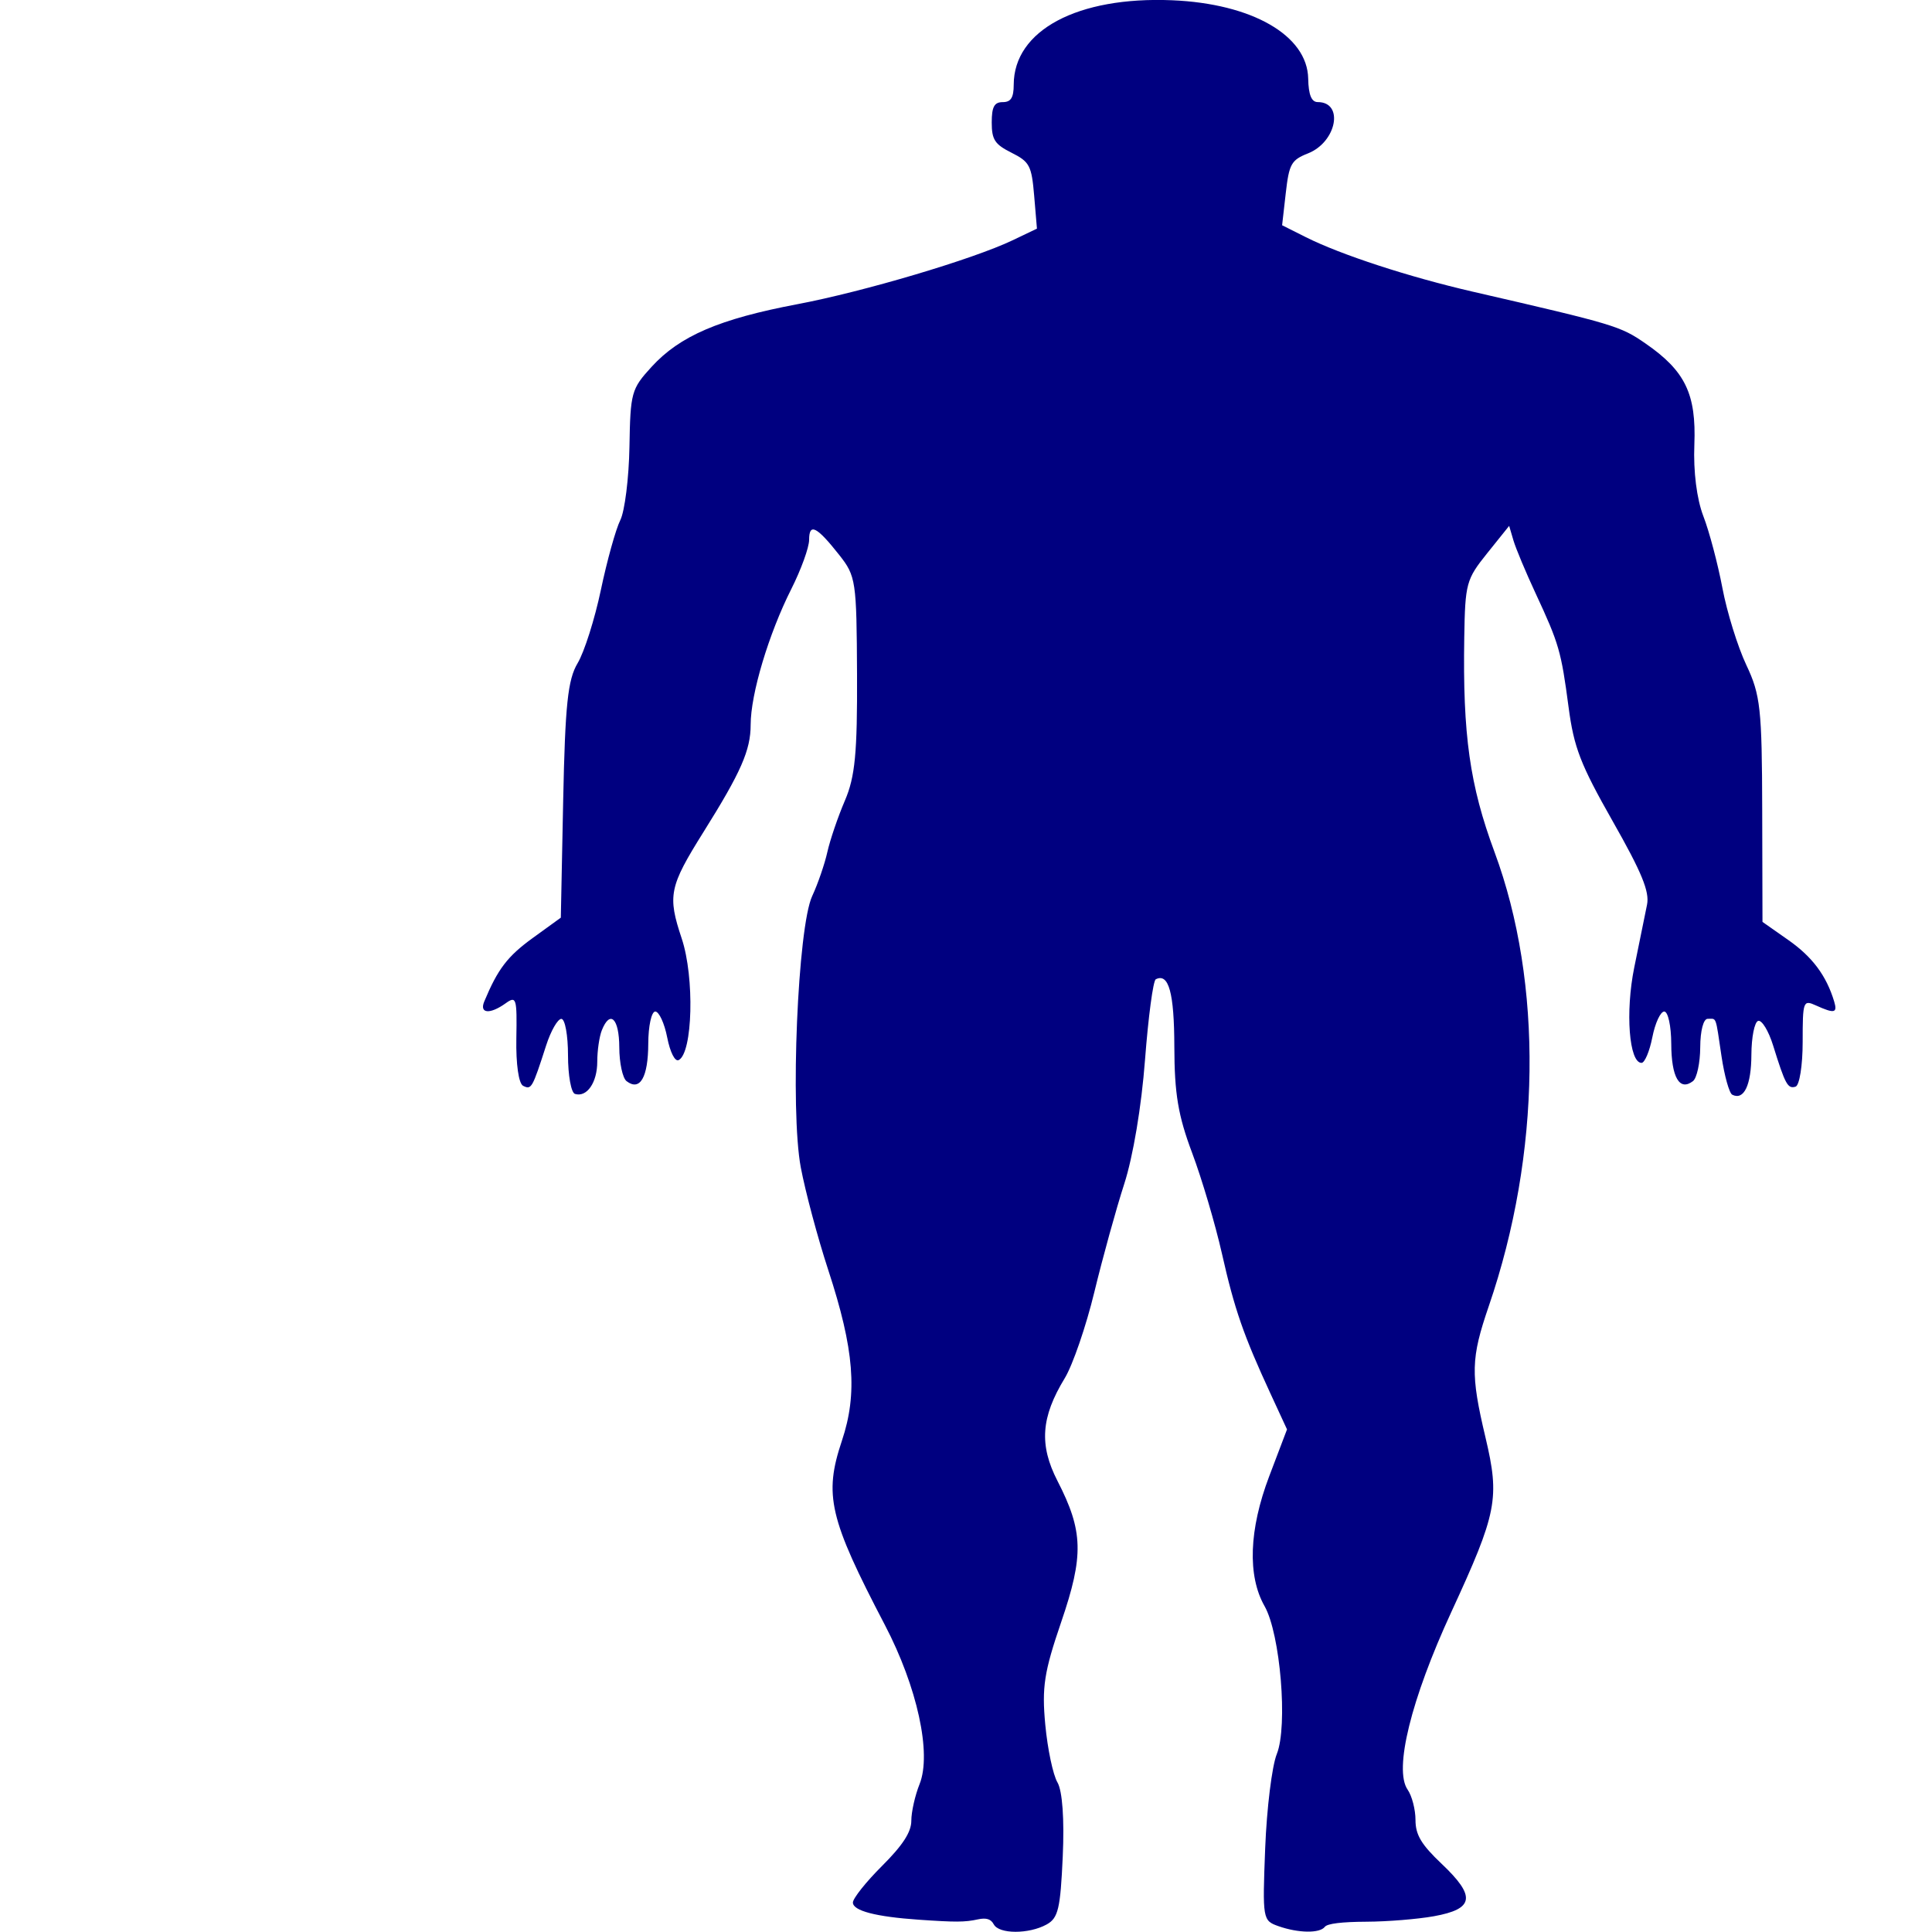 <?xml version="1.0" encoding="UTF-8" standalone="no"?>
<svg
   xmlns:dc="http://purl.org/dc/elements/1.1/"
   xmlns:cc="http://creativecommons.org/ns#"
   xmlns:rdf="http://www.w3.org/1999/02/22-rdf-syntax-ns#"
   xmlns:svg="http://www.w3.org/2000/svg"
   xmlns="http://www.w3.org/2000/svg"
   xmlns:sodipodi="http://sodipodi.sourceforge.net/DTD/sodipodi-0.dtd"
   xmlns:inkscape="http://www.inkscape.org/namespaces/inkscape"
   version="1.1"
   id="Layer_1"
   x="0px"
   y="0px"
   viewBox="0 0 50 50"
   enable-background="new 0 0 604.502 1628.762"
   xml:space="preserve"
   sodipodi:docname="coshuma.svg"
   width="50"
   height="50"
   inkscape:version="1.0.1 (3bc2e813f5, 2020-09-07)"><defs
   id="defs7" /><sodipodi:namedview
   pagecolor="#ffffff"
   bordercolor="#666666"
   borderopacity="1"
   objecttolerance="10"
   gridtolerance="10"
   guidetolerance="10"
   inkscape:pageopacity="0"
   inkscape:pageshadow="2"
   inkscape:window-width="1366"
   inkscape:window-height="705"
   id="namedview5"
   showgrid="false"
   showborder="false"
   inkscape:zoom="4"
   inkscape:cx="25.339358"
   inkscape:cy="13.347565"
   inkscape:window-x="-8"
   inkscape:window-y="-8"
   inkscape:window-maximized="1"
   inkscape:current-layer="Layer_1"
   inkscape:document-rotation="0" />

<g
   id="g831"
   transform="matrix(1,0,0,1.111,12.5,0)"><path
     style="fill:#000080;stroke-width:0.127"
     d="m 13.218,44.826 c -0.071,-0.123 -0.193,-0.158 -0.408,-0.116 -0.341,0.067 -0.572,0.068 -1.535,0.008 -1.109,-0.069 -1.702,-0.208 -1.702,-0.4 0,-0.096 0.34,-0.481 0.756,-0.854 0.536,-0.482 0.756,-0.788 0.756,-1.052 0,-0.205 0.096,-0.589 0.214,-0.854 0.316,-0.712 -0.06,-2.261 -0.9,-3.708 C 8.959,35.37 8.818,34.826 9.288,33.562 9.699,32.458 9.608,31.434 8.935,29.584 8.661,28.832 8.342,27.756 8.224,27.193 7.946,25.853 8.145,21.596 8.52,20.872 8.666,20.59 8.842,20.129 8.912,19.847 c 0.07,-0.282 0.274,-0.82 0.453,-1.196 0.265,-0.554 0.324,-1.11 0.315,-2.947 -0.011,-2.175 -0.029,-2.284 -0.46,-2.776 -0.583,-0.665 -0.78,-0.755 -0.78,-0.353 0,0.177 -0.208,0.694 -0.463,1.149 -0.584,1.043 -1.05,2.445 -1.05,3.157 0,0.594 -0.249,1.104 -1.218,2.496 -0.891,1.281 -0.937,1.483 -0.566,2.486 0.335,0.904 0.285,2.666 -0.079,2.831 -0.095,0.043 -0.222,-0.183 -0.297,-0.528 -0.072,-0.332 -0.212,-0.603 -0.309,-0.603 -0.098,0 -0.179,0.336 -0.181,0.747 C 4.274,25.097 4.064,25.425 3.716,25.185 3.613,25.115 3.528,24.759 3.527,24.395 3.524,23.722 3.289,23.516 3.075,24 c -0.065,0.147 -0.118,0.476 -0.118,0.732 0,0.485 -0.269,0.836 -0.577,0.75 -0.099,-0.028 -0.18,-0.432 -0.18,-0.899 0,-0.467 -0.077,-0.849 -0.172,-0.849 -0.095,0 -0.272,0.279 -0.394,0.619 -0.359,1.002 -0.381,1.037 -0.596,0.94 -0.115,-0.052 -0.187,-0.505 -0.175,-1.101 0.019,-0.945 4.3718e-4,-1 -0.277,-0.821 -0.408,0.263 -0.685,0.241 -0.553,-0.043 0.35,-0.756 0.601,-1.052 1.254,-1.478 l 0.727,-0.474 0.061,-2.729 C 2.126,16.416 2.194,15.832 2.449,15.448 2.621,15.19 2.892,14.421 3.051,13.74 3.21,13.059 3.436,12.328 3.553,12.117 3.669,11.906 3.776,11.137 3.79,10.409 3.814,9.142 3.839,9.061 4.362,8.546 5.092,7.826 6.116,7.43 8.137,7.086 9.856,6.793 12.681,6.038 13.704,5.598 l 0.632,-0.272 -0.072,-0.769 C 14.198,3.857 14.146,3.769 13.679,3.558 13.245,3.362 13.166,3.255 13.166,2.853 c 0,-0.364 0.066,-0.474 0.284,-0.474 0.212,0 0.284,-0.102 0.285,-0.406 0.003,-1.267 1.652,-2.058 4.098,-1.967 2.07,0.078 3.502,0.819 3.523,1.825 0.008,0.377 0.085,0.547 0.247,0.547 0.686,0 0.49,0.931 -0.252,1.195 -0.432,0.154 -0.489,0.245 -0.575,0.922 l -0.095,0.752 0.615,0.278 c 0.905,0.409 2.662,0.925 4.313,1.268 3.685,0.764 3.824,0.802 4.478,1.209 1.027,0.639 1.314,1.175 1.263,2.356 -0.028,0.628 0.062,1.266 0.233,1.666 0.153,0.356 0.374,1.109 0.493,1.673 0.118,0.564 0.397,1.371 0.619,1.794 0.366,0.696 0.405,1.017 0.411,3.376 l 0.007,2.608 0.673,0.425 c 0.619,0.391 0.981,0.828 1.182,1.428 0.091,0.272 0.008,0.288 -0.469,0.094 -0.333,-0.136 -0.346,-0.105 -0.346,0.849 0,0.548 -0.082,1.013 -0.184,1.042 -0.202,0.056 -0.266,-0.048 -0.581,-0.96 -0.118,-0.341 -0.292,-0.598 -0.387,-0.572 -0.095,0.026 -0.173,0.382 -0.175,0.79 -0.003,0.709 -0.193,1.067 -0.495,0.93 -0.077,-0.035 -0.202,-0.437 -0.278,-0.894 -0.16,-0.967 -0.121,-0.874 -0.359,-0.874 -0.11,0 -0.19,0.278 -0.192,0.662 -0.002,0.364 -0.087,0.72 -0.189,0.79 -0.348,0.239 -0.558,-0.089 -0.561,-0.875 -0.002,-0.411 -0.083,-0.747 -0.181,-0.747 -0.098,0 -0.236,0.269 -0.308,0.598 -0.072,0.329 -0.198,0.598 -0.28,0.598 -0.322,0 -0.423,-1.183 -0.189,-2.221 0.132,-0.587 0.281,-1.245 0.331,-1.463 0.069,-0.304 -0.135,-0.751 -0.889,-1.946 -0.833,-1.321 -1.003,-1.715 -1.141,-2.655 -0.192,-1.306 -0.247,-1.478 -0.852,-2.649 -0.255,-0.493 -0.514,-1.049 -0.575,-1.236 l -0.111,-0.339 -0.569,0.638 c -0.542,0.608 -0.57,0.7 -0.593,1.962 -0.041,2.27 0.143,3.444 0.783,4.997 1.26,3.059 1.205,7.03 -0.148,10.578 -0.464,1.218 -0.475,1.581 -0.086,3.058 0.374,1.423 0.302,1.755 -0.884,4.068 -1.043,2.034 -1.491,3.671 -1.131,4.137 0.112,0.145 0.204,0.464 0.204,0.708 0,0.345 0.151,0.572 0.673,1.017 0.897,0.764 0.849,1.055 -0.2,1.225 -0.416,0.067 -1.199,0.125 -1.739,0.127 -0.646,0.003 -1.017,0.044 -1.081,0.12 -0.131,0.154 -0.685,0.147 -1.199,-0.016 -0.41,-0.13 -0.415,-0.159 -0.344,-1.815 0.04,-0.926 0.175,-1.914 0.301,-2.196 0.289,-0.648 0.091,-2.8 -0.317,-3.444 -0.446,-0.706 -0.403,-1.785 0.121,-3.027 l 0.46,-1.09 -0.427,-0.832 c -0.702,-1.368 -0.932,-1.965 -1.258,-3.266 -0.171,-0.681 -0.517,-1.734 -0.769,-2.339 -0.365,-0.874 -0.459,-1.383 -0.462,-2.477 -0.003,-1.257 -0.145,-1.723 -0.48,-1.571 -0.069,0.031 -0.194,0.876 -0.279,1.877 -0.091,1.083 -0.309,2.253 -0.537,2.888 -0.211,0.587 -0.559,1.721 -0.774,2.52 -0.215,0.799 -0.56,1.702 -0.766,2.007 -0.616,0.91 -0.666,1.555 -0.189,2.392 0.669,1.171 0.686,1.738 0.097,3.288 -0.443,1.167 -0.503,1.516 -0.412,2.392 0.059,0.564 0.2,1.169 0.315,1.344 0.128,0.197 0.181,0.859 0.137,1.728 -0.061,1.216 -0.117,1.432 -0.416,1.581 -0.46,0.229 -1.236,0.228 -1.369,-0.003 z"
     id="path7" /></g></svg>
